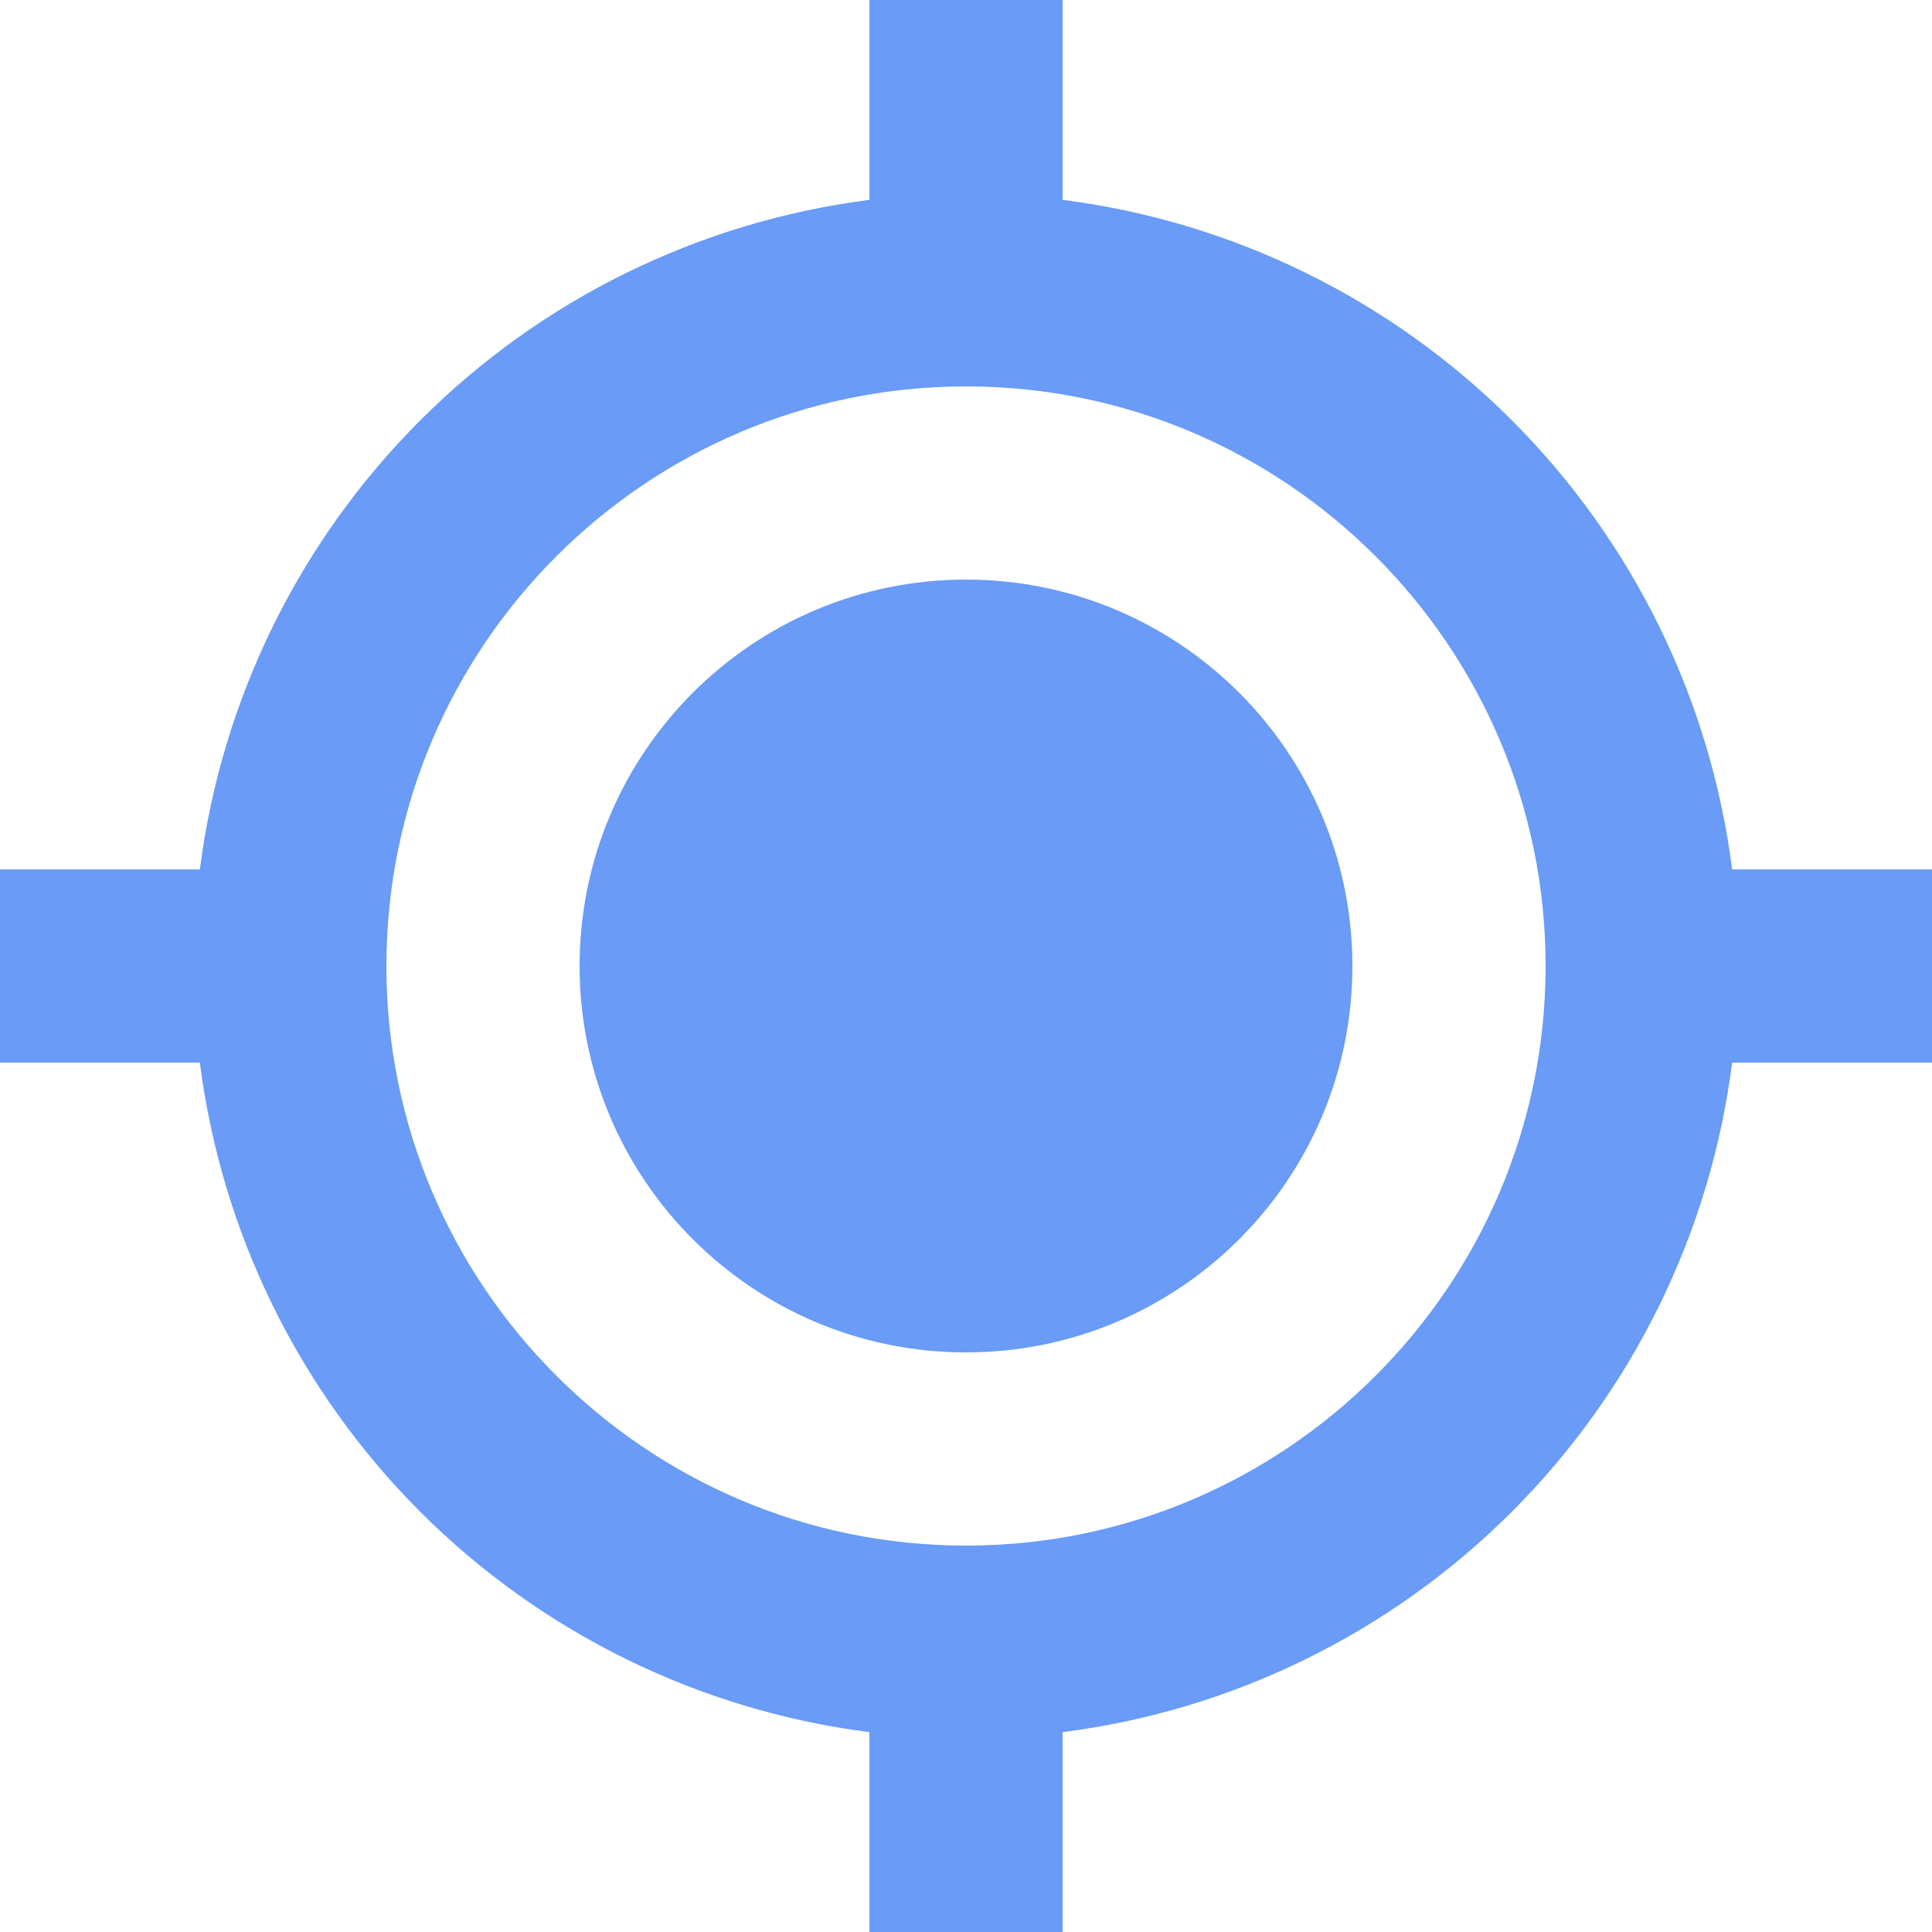 <svg width="20" height="20" viewBox="0 0 20 20" fill="none" xmlns="http://www.w3.org/2000/svg">
<path d="M10 14C12.209 14 14 12.209 14 10C14 7.791 12.209 6 10 6C7.791 6 6 7.791 6 10C6 12.209 7.791 14 10 14Z" fill="#699BF7"/>
<path d="M11 2.069V0H9V2.069C7.24 2.294 5.605 3.096 4.351 4.351C3.096 5.605 2.294 7.24 2.069 9H0V11H2.069C2.293 12.76 3.096 14.395 4.35 15.65C5.605 16.904 7.24 17.707 9 17.931V20H11V17.931C12.76 17.707 14.396 16.904 15.65 15.65C16.904 14.396 17.707 12.76 17.931 11H20V9H17.931C17.707 7.24 16.904 5.605 15.65 4.35C14.395 3.096 12.76 2.293 11 2.069ZM10 16C6.691 16 4 13.309 4 10C4 6.691 6.691 4 10 4C13.309 4 16 6.691 16 10C16 13.309 13.309 16 10 16Z" fill="#699BF7"/>
</svg>
